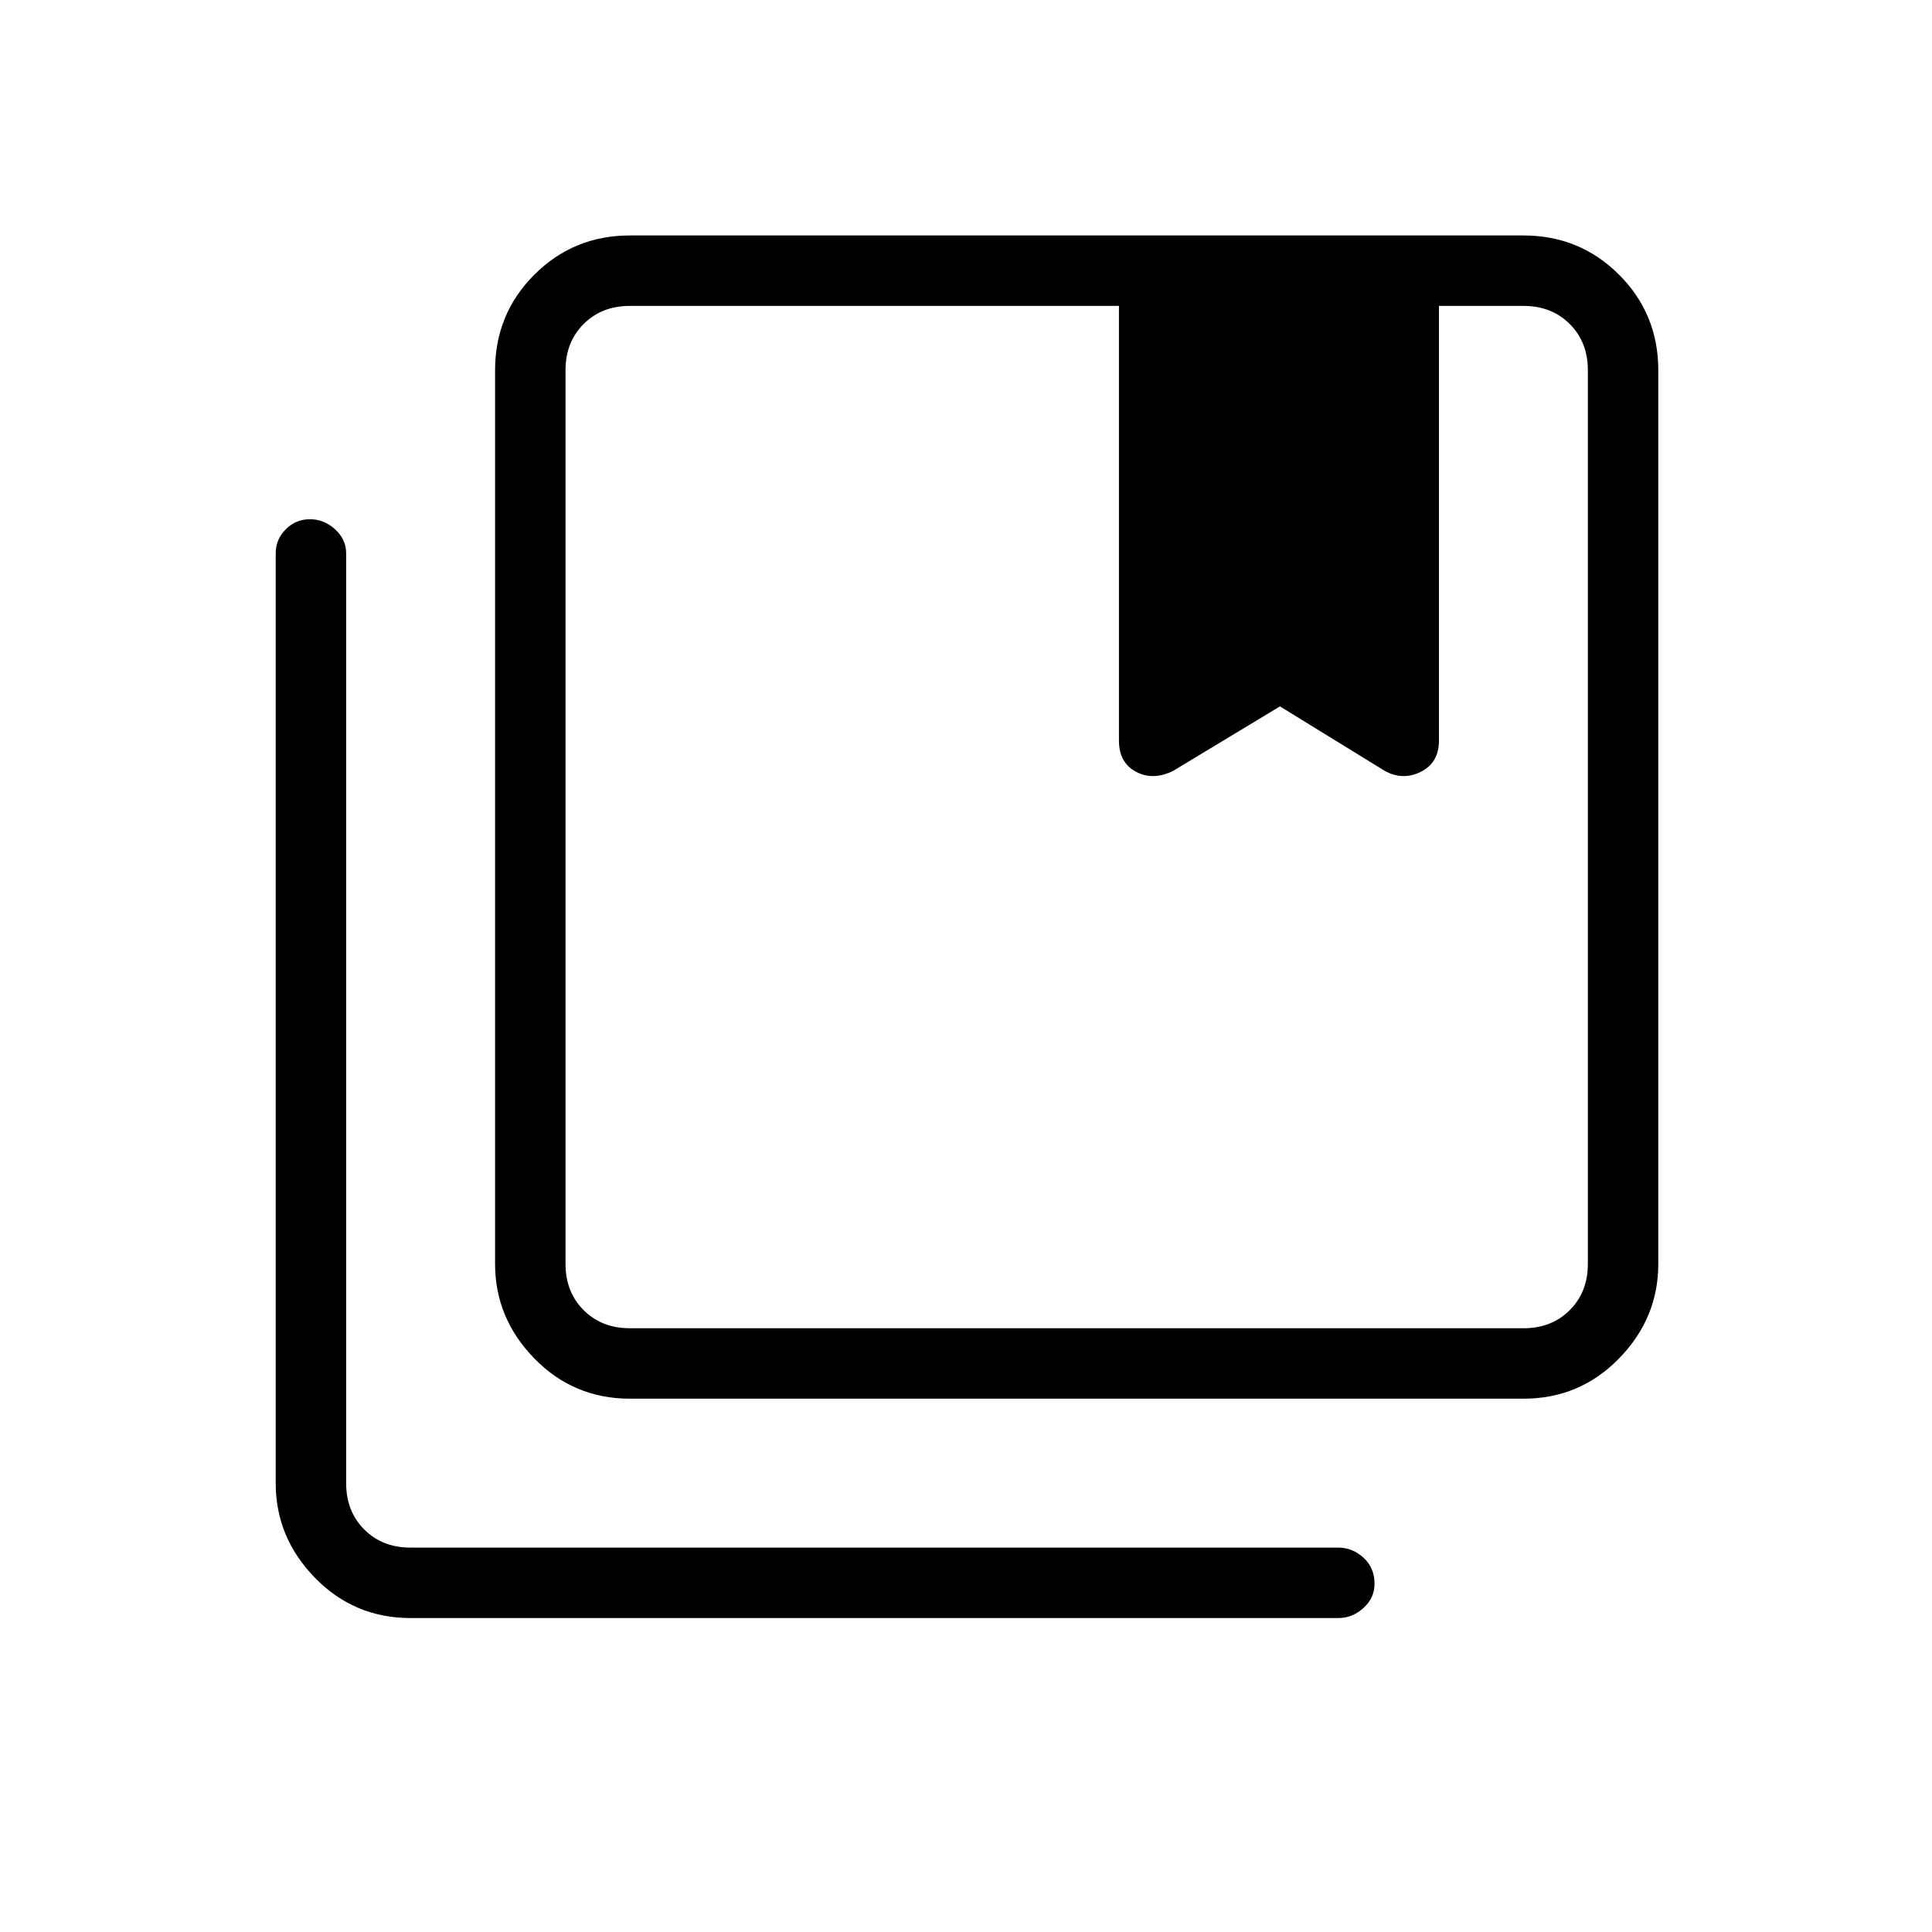 <svg xmlns="http://www.w3.org/2000/svg" height="48" width="48"><path d="M15.65 33H37.85Q38.55 33 39 32.55Q39.45 32.1 39.45 31.4V9.2Q39.45 8.5 39 8.05Q38.55 7.6 37.85 7.6H35.75V18.4Q35.75 18.95 35.3 19.175Q34.85 19.4 34.4 19.15L31.8 17.55L29.15 19.15Q28.65 19.4 28.225 19.175Q27.8 18.95 27.8 18.4V7.6H15.65Q14.95 7.6 14.5 8.05Q14.05 8.5 14.05 9.2V31.4Q14.05 32.1 14.5 32.55Q14.95 33 15.65 33ZM15.65 34.75Q14.25 34.75 13.275 33.75Q12.3 32.75 12.3 31.4V9.2Q12.3 7.8 13.275 6.825Q14.25 5.85 15.65 5.85H37.85Q39.25 5.85 40.225 6.825Q41.2 7.8 41.2 9.2V31.4Q41.2 32.75 40.225 33.75Q39.25 34.75 37.85 34.75ZM10.2 40.2Q8.8 40.2 7.825 39.2Q6.85 38.2 6.85 36.85V13.75Q6.85 13.4 7.1 13.15Q7.35 12.9 7.7 12.9Q8.05 12.9 8.325 13.15Q8.6 13.4 8.6 13.75V36.85Q8.6 37.55 9.05 38Q9.5 38.45 10.2 38.45H33.25Q33.6 38.45 33.875 38.7Q34.15 38.95 34.15 39.35Q34.15 39.7 33.875 39.95Q33.6 40.2 33.25 40.2ZM27.8 7.6H31.8H35.75ZM15.65 7.6Q14.95 7.6 14.5 7.6Q14.05 7.6 14.05 7.6Q14.05 7.6 14.5 7.6Q14.95 7.6 15.65 7.6H27.8H31.8H35.75H37.85Q38.55 7.6 39 7.6Q39.45 7.6 39.45 7.6Q39.45 7.6 39 7.6Q38.55 7.6 37.85 7.6Z"/></svg>
